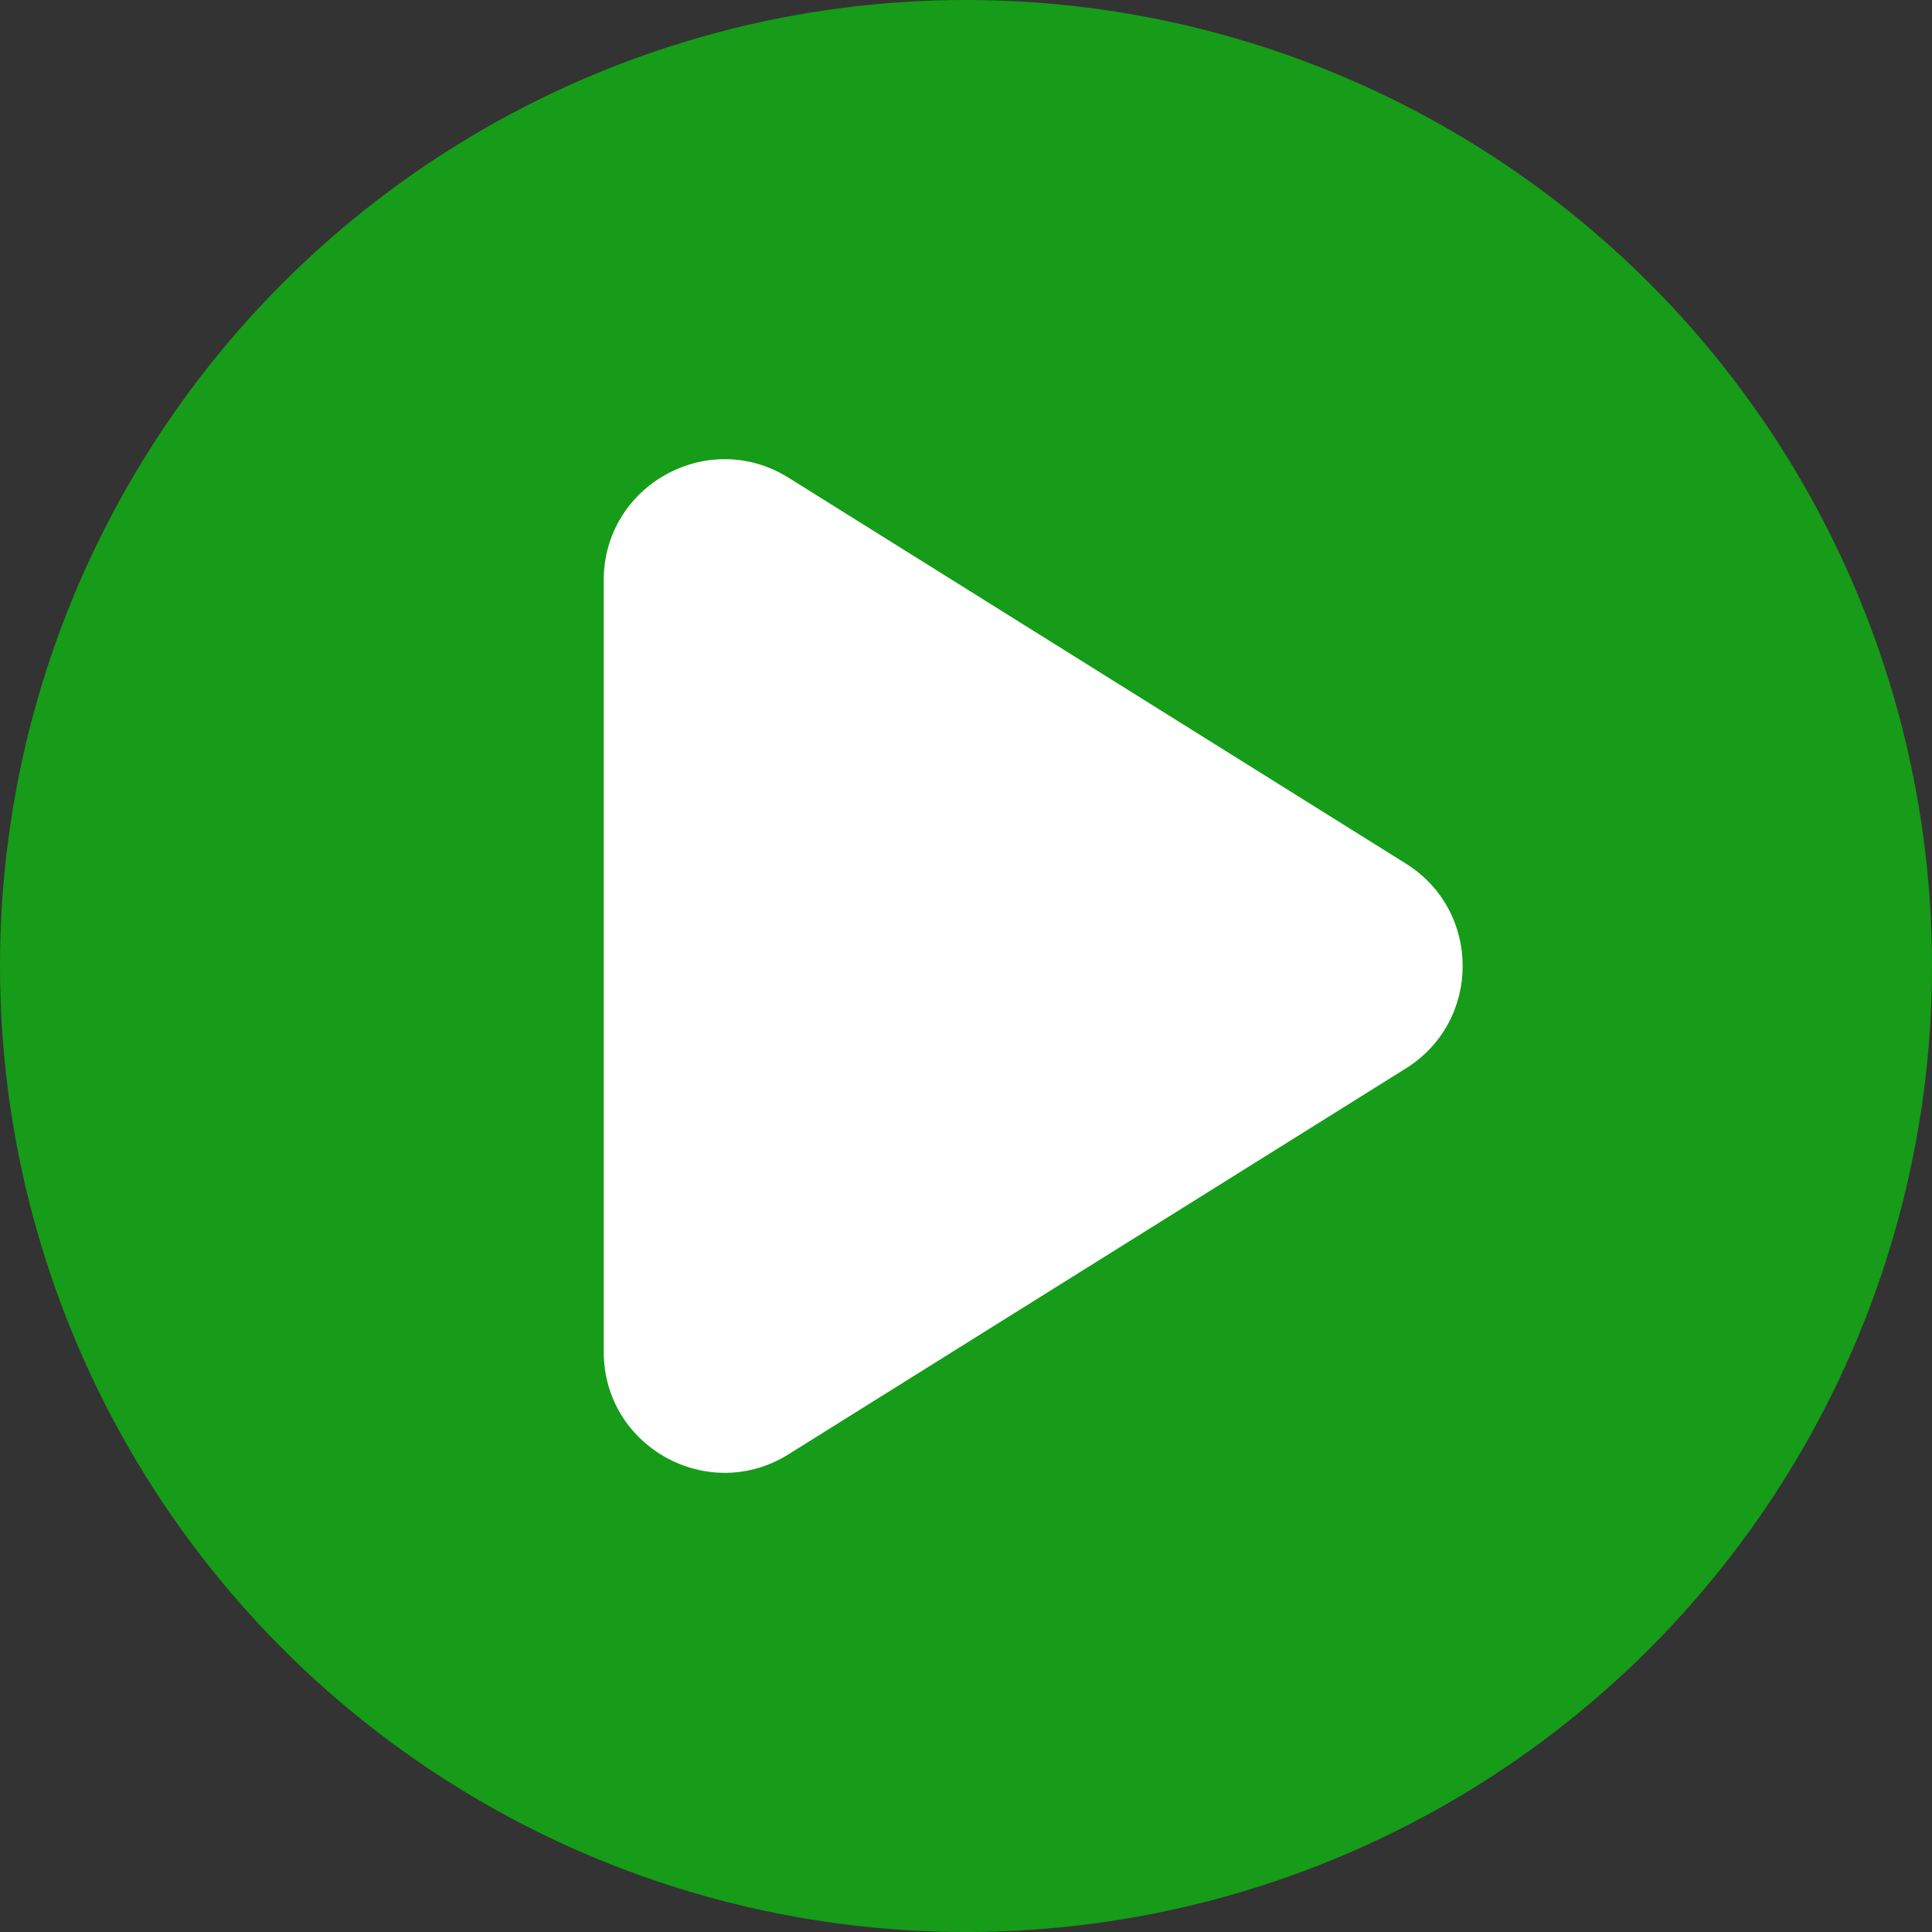<svg width="8" height="8" viewBox="0 0 16 16" fill="none" xmlns="http://www.w3.org/2000/svg">
    <rect x="0" y="0" width="16" height="16" fill="#333333" stroke="none"/>
    <circle cx="8" cy="8" r="8" fill="#169C18"/>
    <path d="M5 4.804L5 11.196C5 11.981 5.864 12.46 6.53 12.044L11.643 8.848C12.27 8.456 12.27 7.544 11.643 7.152L6.53 3.956C5.864 3.54 5 4.019 5 4.804Z"
          fill="white"/>
</svg>

